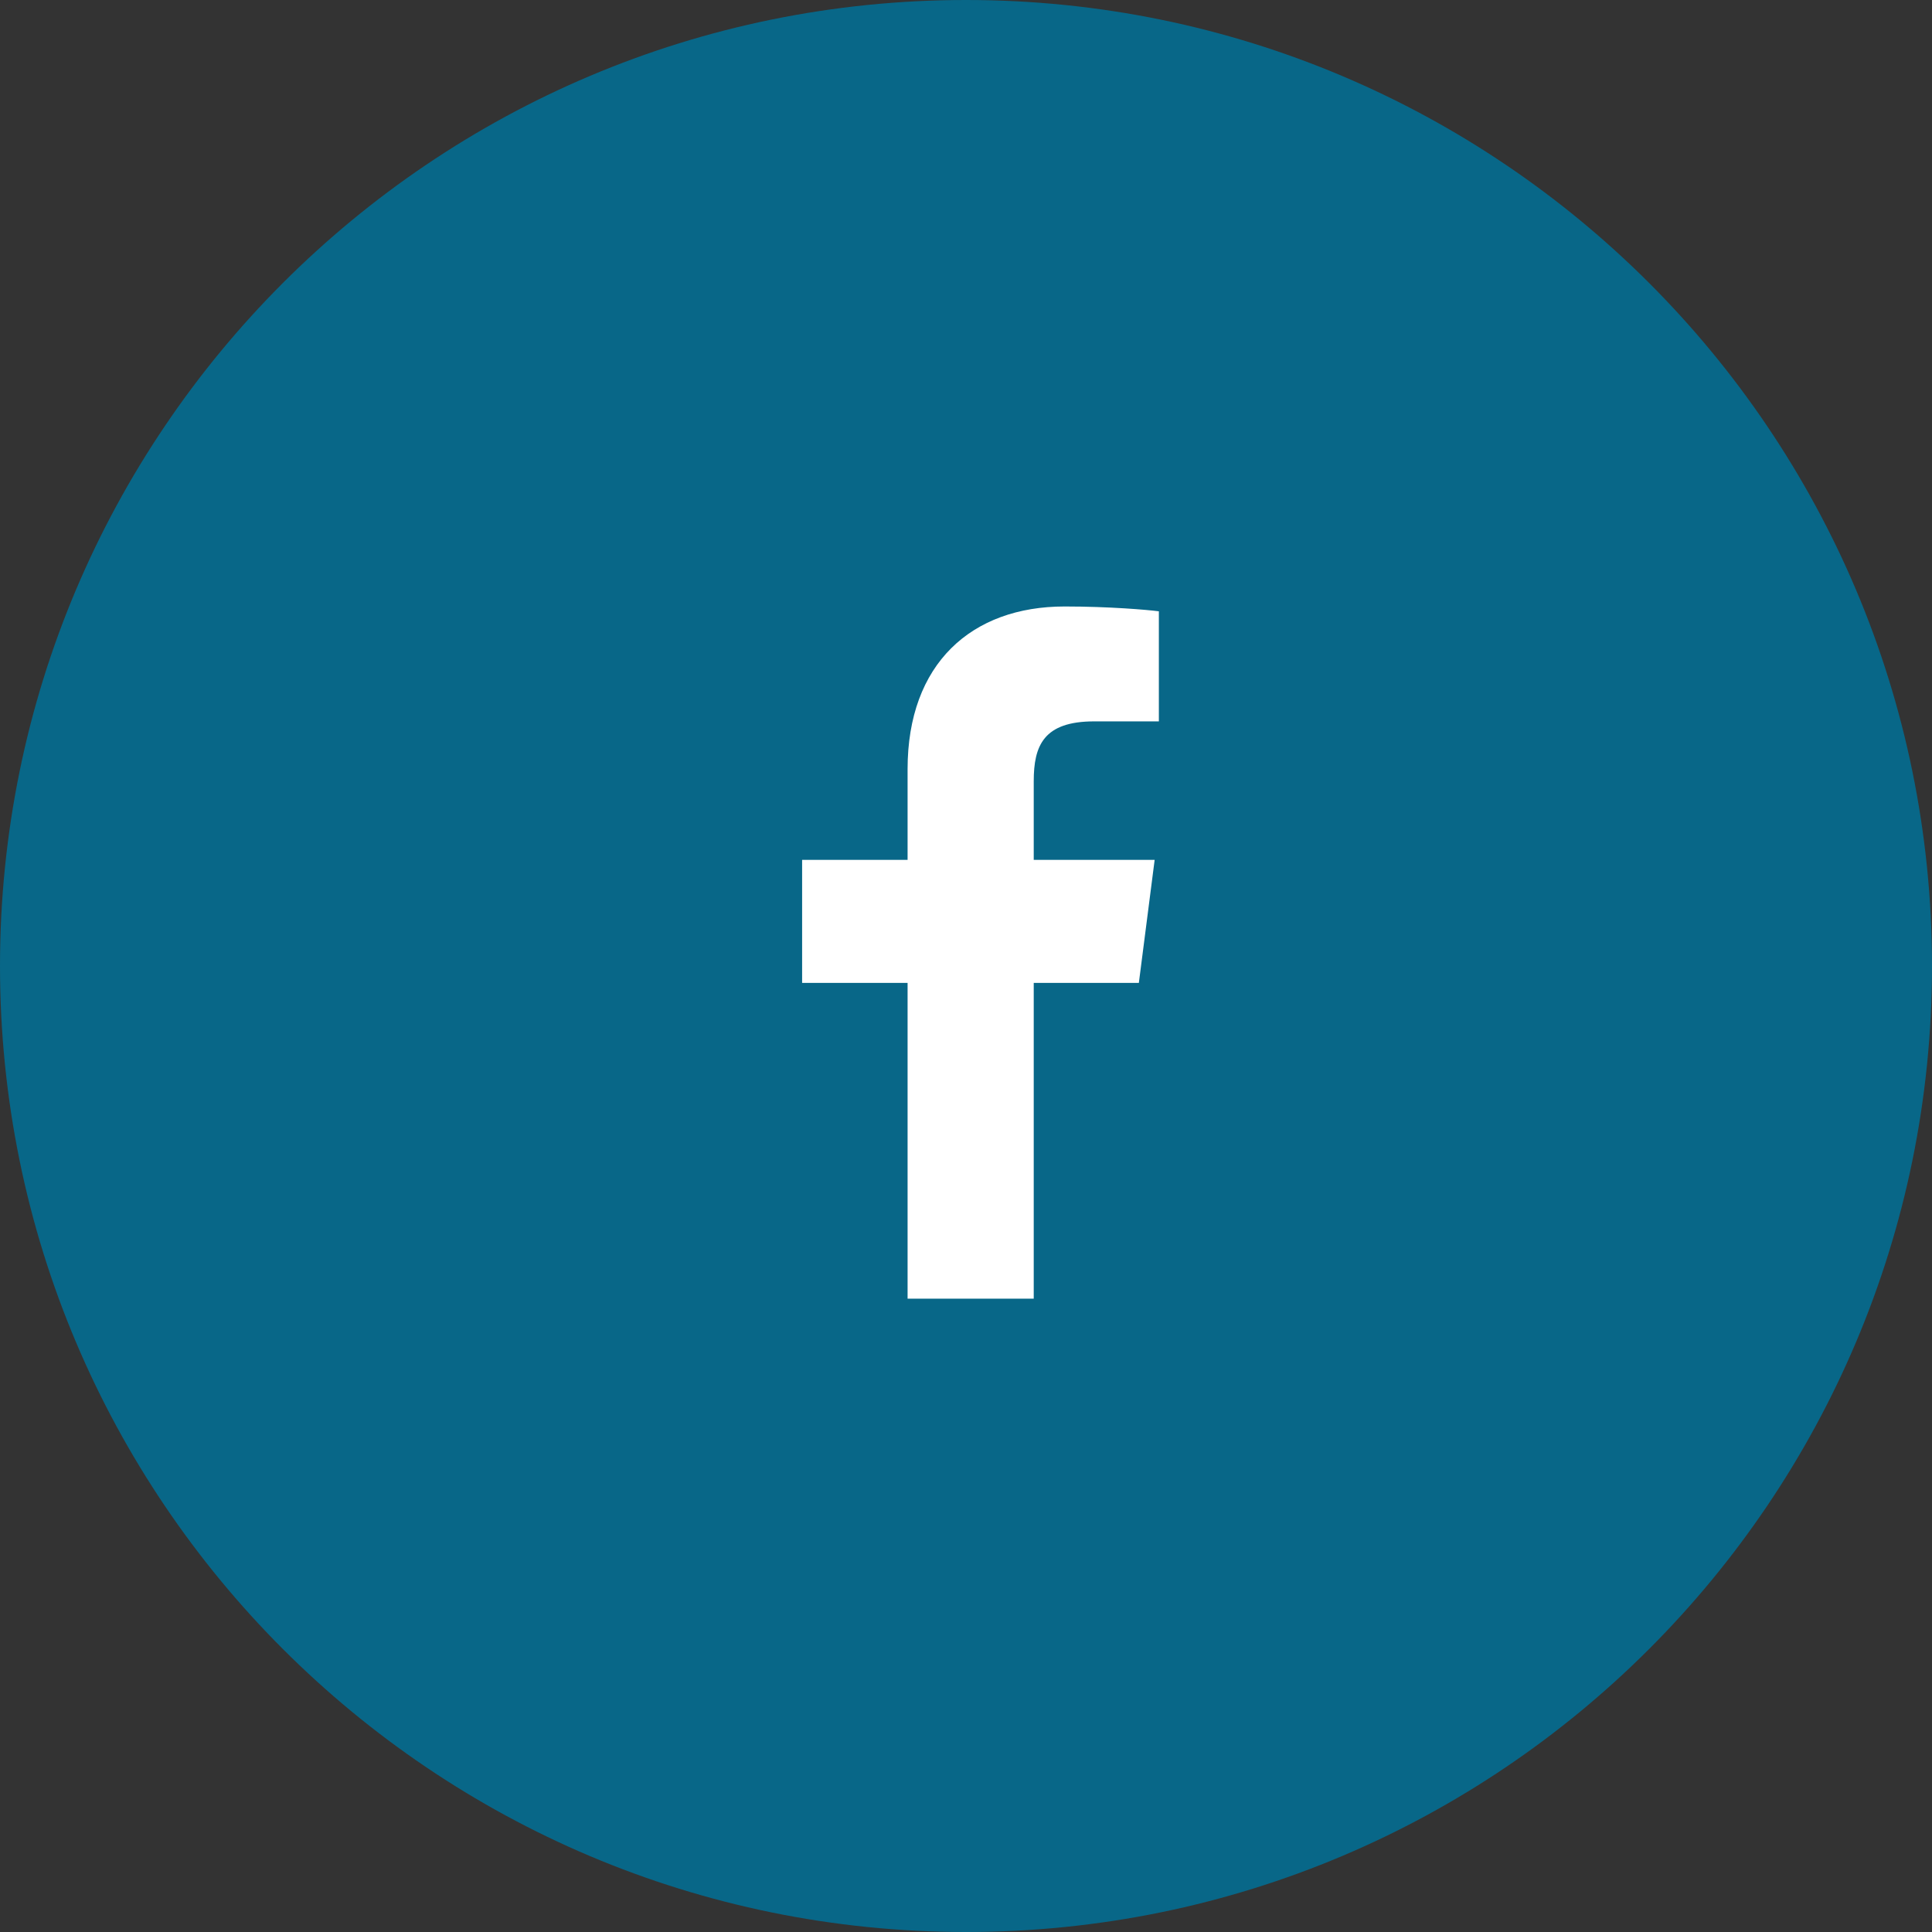 <svg width="34" height="34" viewBox="0 0 34 34" fill="none" xmlns="http://www.w3.org/2000/svg">
<rect x="0" y="0" width="34" height="34" fill="#333333" stroke="none"/>
<path d="M34 17C34 26.389 26.389 34 17 34C7.611 34 0 26.389 0 17C0 7.611 7.611 0 17 0C26.389 0 34 7.611 34 17Z" fill="#086788"/>
<path fill-rule="evenodd" clip-rule="evenodd" d="M18.192 22.854V17.297H20.042L20.32 15.132H18.192V13.749C18.192 13.123 18.364 12.695 19.256 12.695L20.394 12.695V10.758C20.198 10.732 19.522 10.673 18.736 10.673C17.095 10.673 15.972 11.682 15.972 13.535V15.132H14.116V17.297H15.972V22.854H18.192Z" fill="white"/>
</svg>

